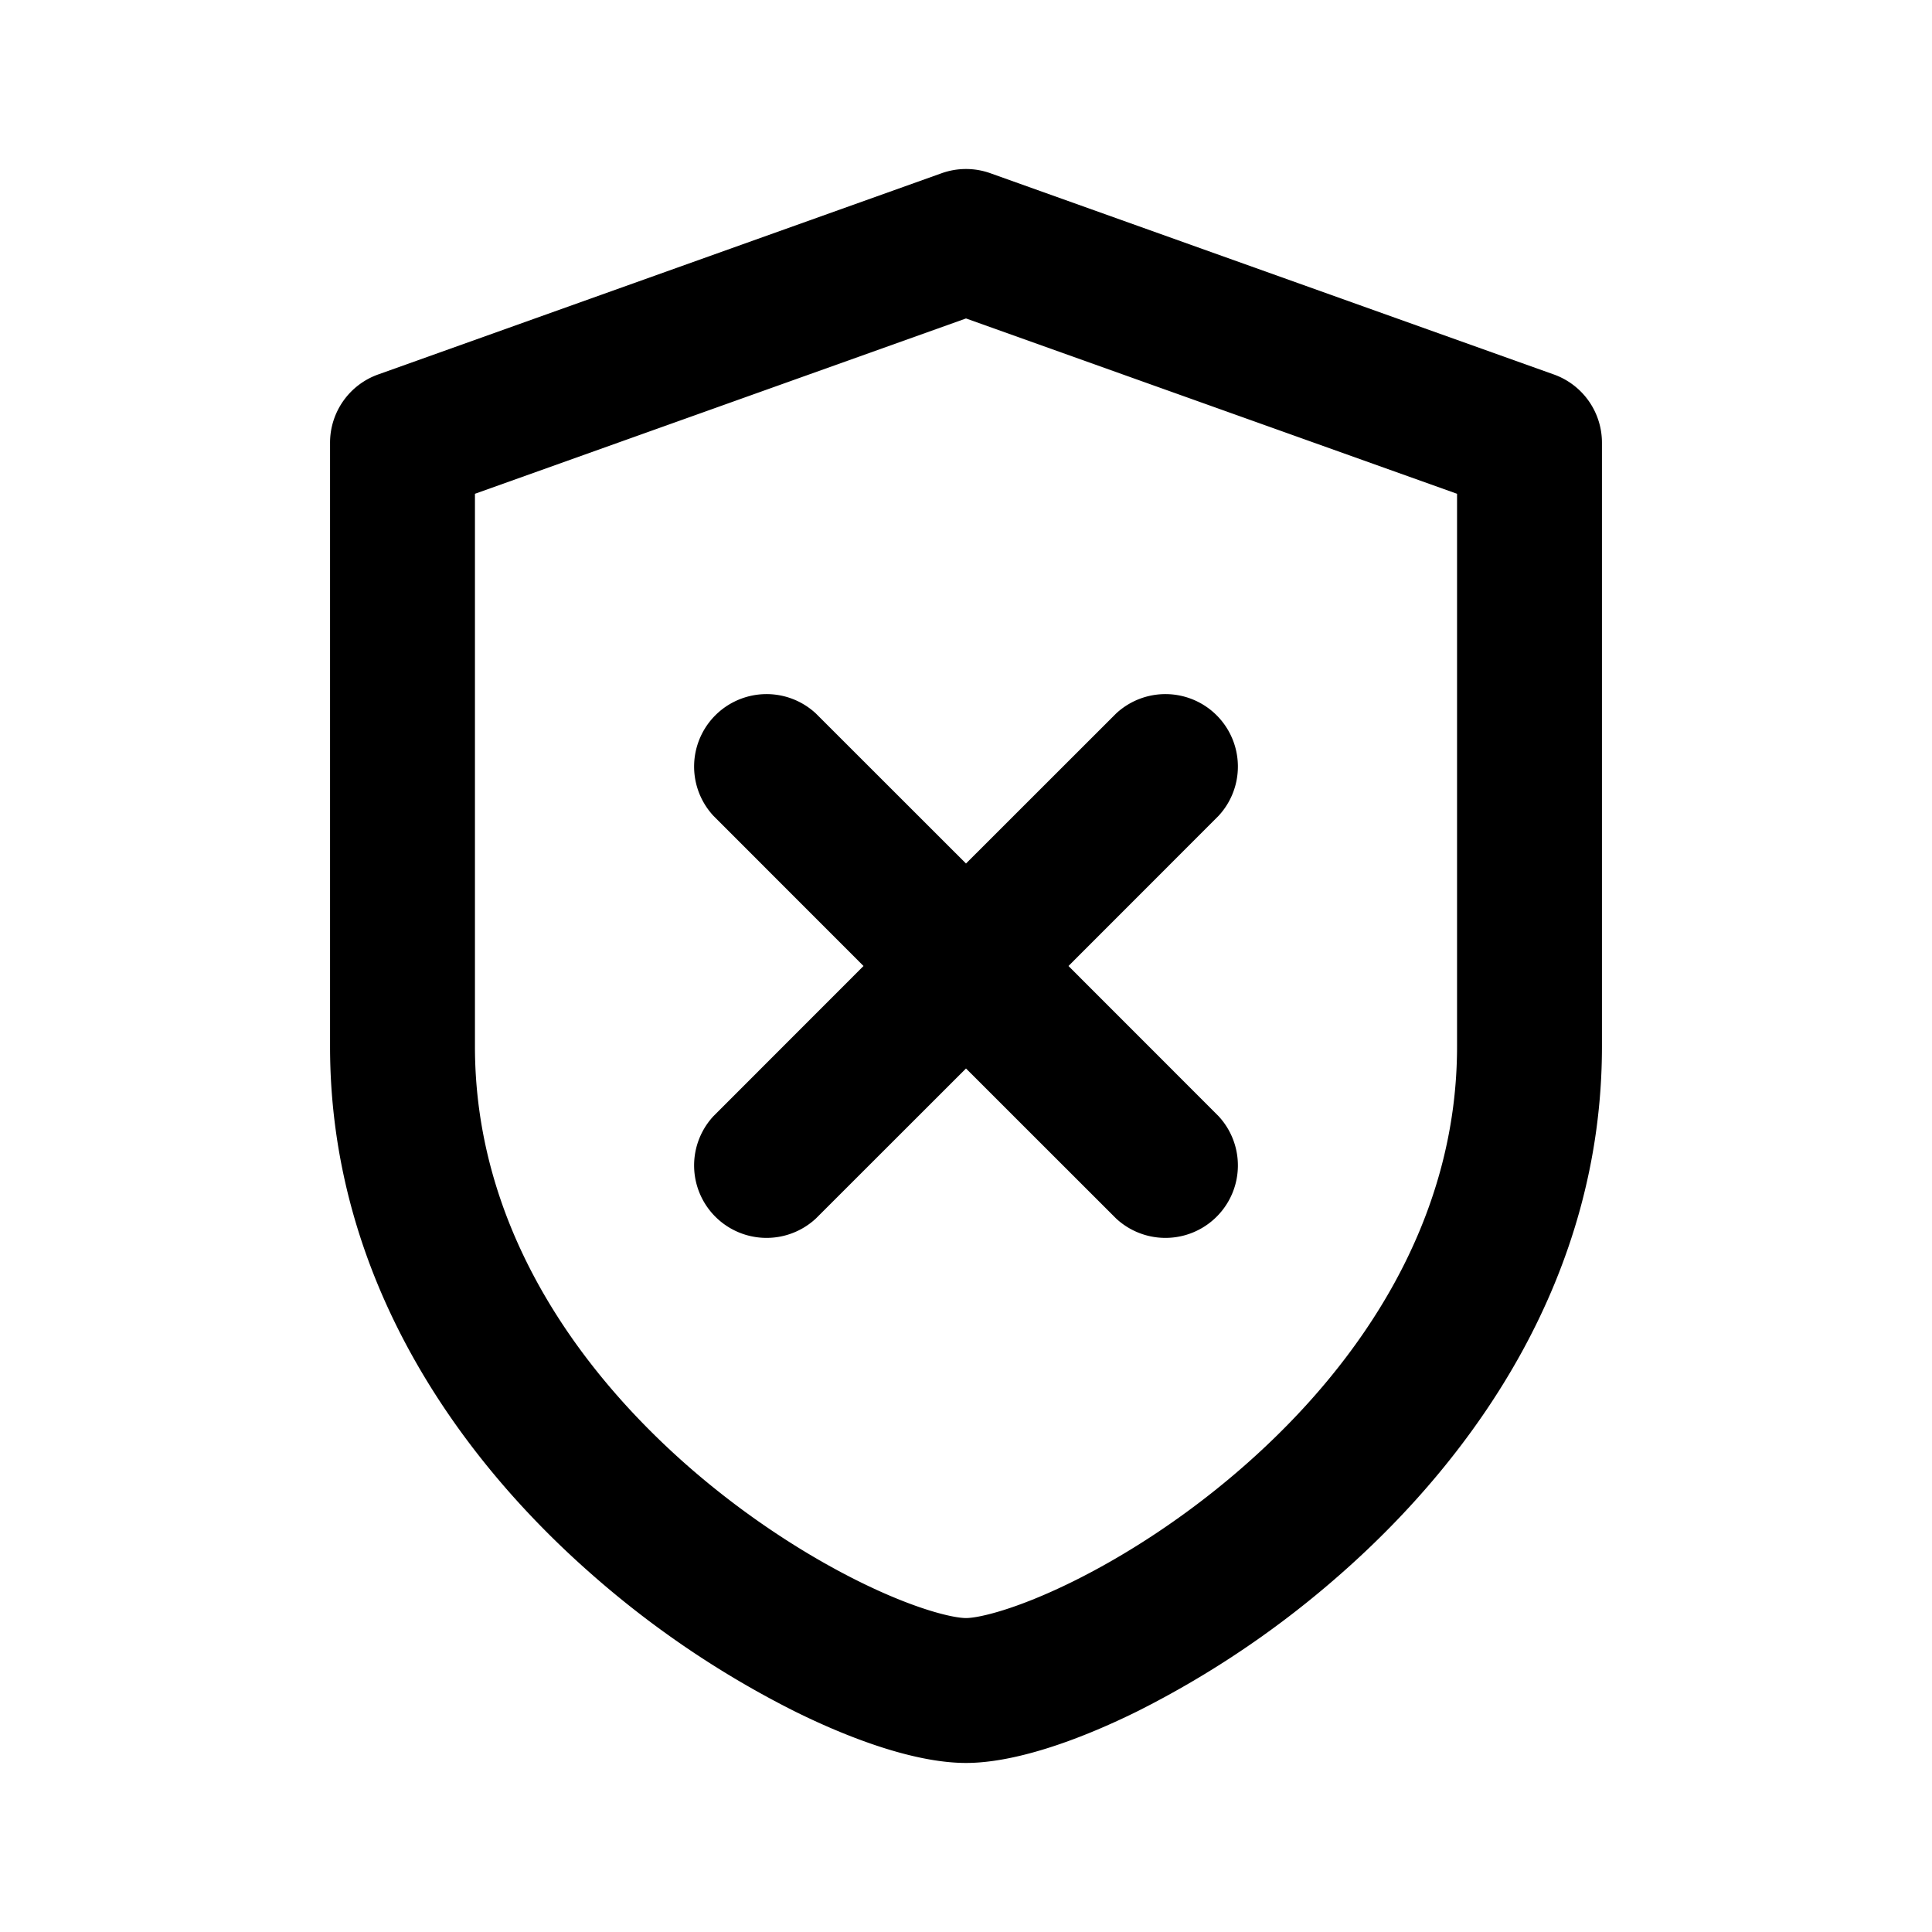 <svg xmlns="http://www.w3.org/2000/svg" width="24" height="24" fill="currentColor" viewBox="0 0 24 24"><path fill-rule="evenodd" d="M11.697 2.152a.9.9 0 0 1 .606 0l7 2.5a.9.9 0 0 1 .597.848V13c0 2.85-1.568 5.077-3.243 6.55a11.882 11.882 0 0 1-2.531 1.71c-.758.374-1.537.64-2.126.64-.59 0-1.368-.265-2.126-.64a11.882 11.882 0 0 1-2.531-1.71C5.668 18.078 4.1 15.85 4.1 13V5.5a.9.9 0 0 1 .597-.848l7-2.5ZM5.9 6.134V13c0 2.15 1.182 3.923 2.632 5.2.72.633 1.482 1.12 2.14 1.446.696.345 1.167.454 1.328.454.16 0 .632-.11 1.328-.454.658-.325 1.42-.813 2.14-1.447C16.918 16.923 18.1 15.15 18.1 13V6.134L12 3.956 5.9 6.134Z" clip-rule="evenodd"/><path d="M10.136 8.864a.9.9 0 0 0-1.272 1.272L10.727 12l-1.863 1.864a.9.9 0 0 0 1.272 1.272L12 13.273l1.864 1.863a.9.9 0 0 0 1.272-1.272L13.273 12l1.863-1.864a.9.9 0 0 0-1.272-1.272L12 10.727l-1.864-1.863Z"/></svg>
